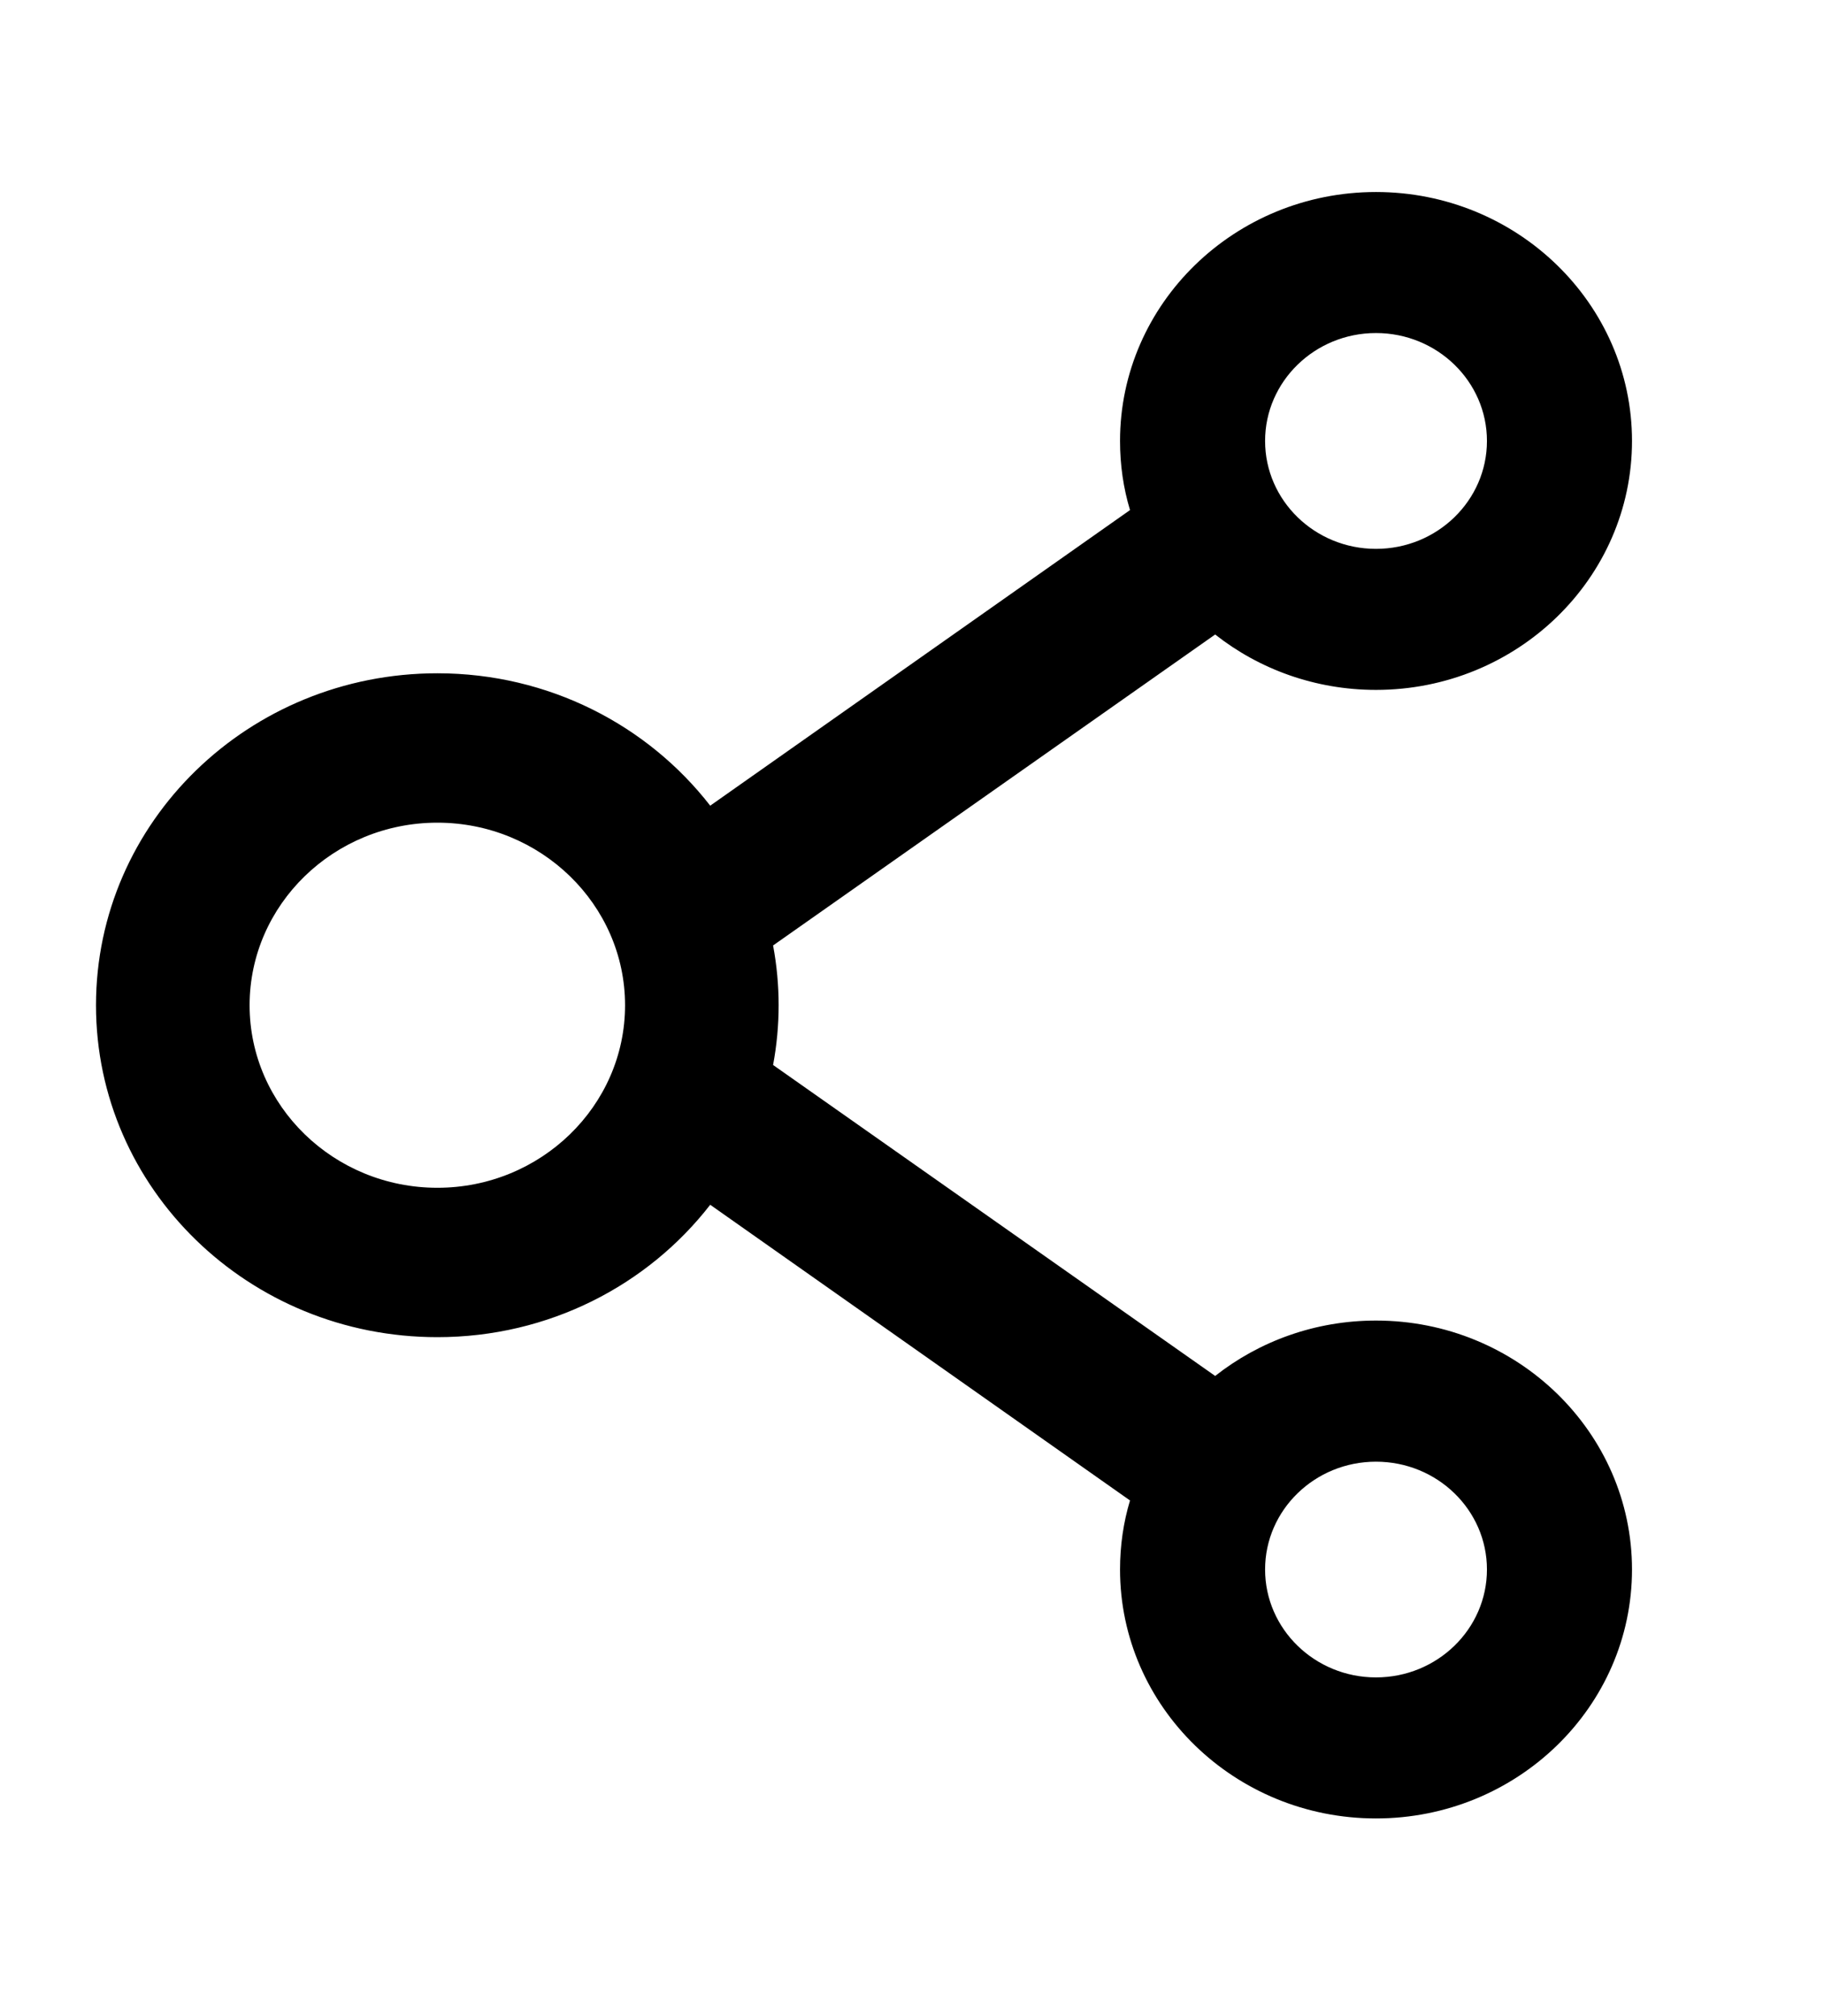 <svg width="19" height="21" viewBox="0 0 19 21" fill="none" xmlns="http://www.w3.org/2000/svg">
<path d="M14.333 13.755C13.7 13.755 13.116 13.971 12.658 14.332L8.053 11.093C8.13 10.681 8.13 10.26 8.053 9.848L12.658 6.609C13.116 6.97 13.7 7.186 14.333 7.186C15.804 7.186 17 6.024 17 4.593C17 3.163 15.804 2 14.333 2C12.862 2 11.667 3.163 11.667 4.593C11.667 4.844 11.702 5.084 11.771 5.313L7.398 8.392C6.749 7.556 5.718 7.013 4.556 7.013C2.591 7.013 1 8.56 1 10.471C1 12.381 2.591 13.928 4.556 13.928C5.718 13.928 6.749 13.386 7.398 12.549L11.771 15.629C11.702 15.858 11.667 16.1 11.667 16.348C11.667 17.779 12.862 18.941 14.333 18.941C15.804 18.941 17 17.779 17 16.348C17 14.918 15.804 13.755 14.333 13.755ZM14.333 3.469C14.971 3.469 15.489 3.973 15.489 4.593C15.489 5.213 14.971 5.717 14.333 5.717C13.696 5.717 13.178 5.213 13.178 4.593C13.178 3.973 13.696 3.469 14.333 3.469ZM4.556 12.372C3.478 12.372 2.6 11.519 2.6 10.471C2.6 9.423 3.478 8.569 4.556 8.569C5.633 8.569 6.511 9.423 6.511 10.471C6.511 11.519 5.633 12.372 4.556 12.372ZM14.333 17.472C13.696 17.472 13.178 16.968 13.178 16.348C13.178 15.728 13.696 15.225 14.333 15.225C14.971 15.225 15.489 15.728 15.489 16.348C15.489 16.968 14.971 17.472 14.333 17.472Z" fill="black"/>
</svg>
